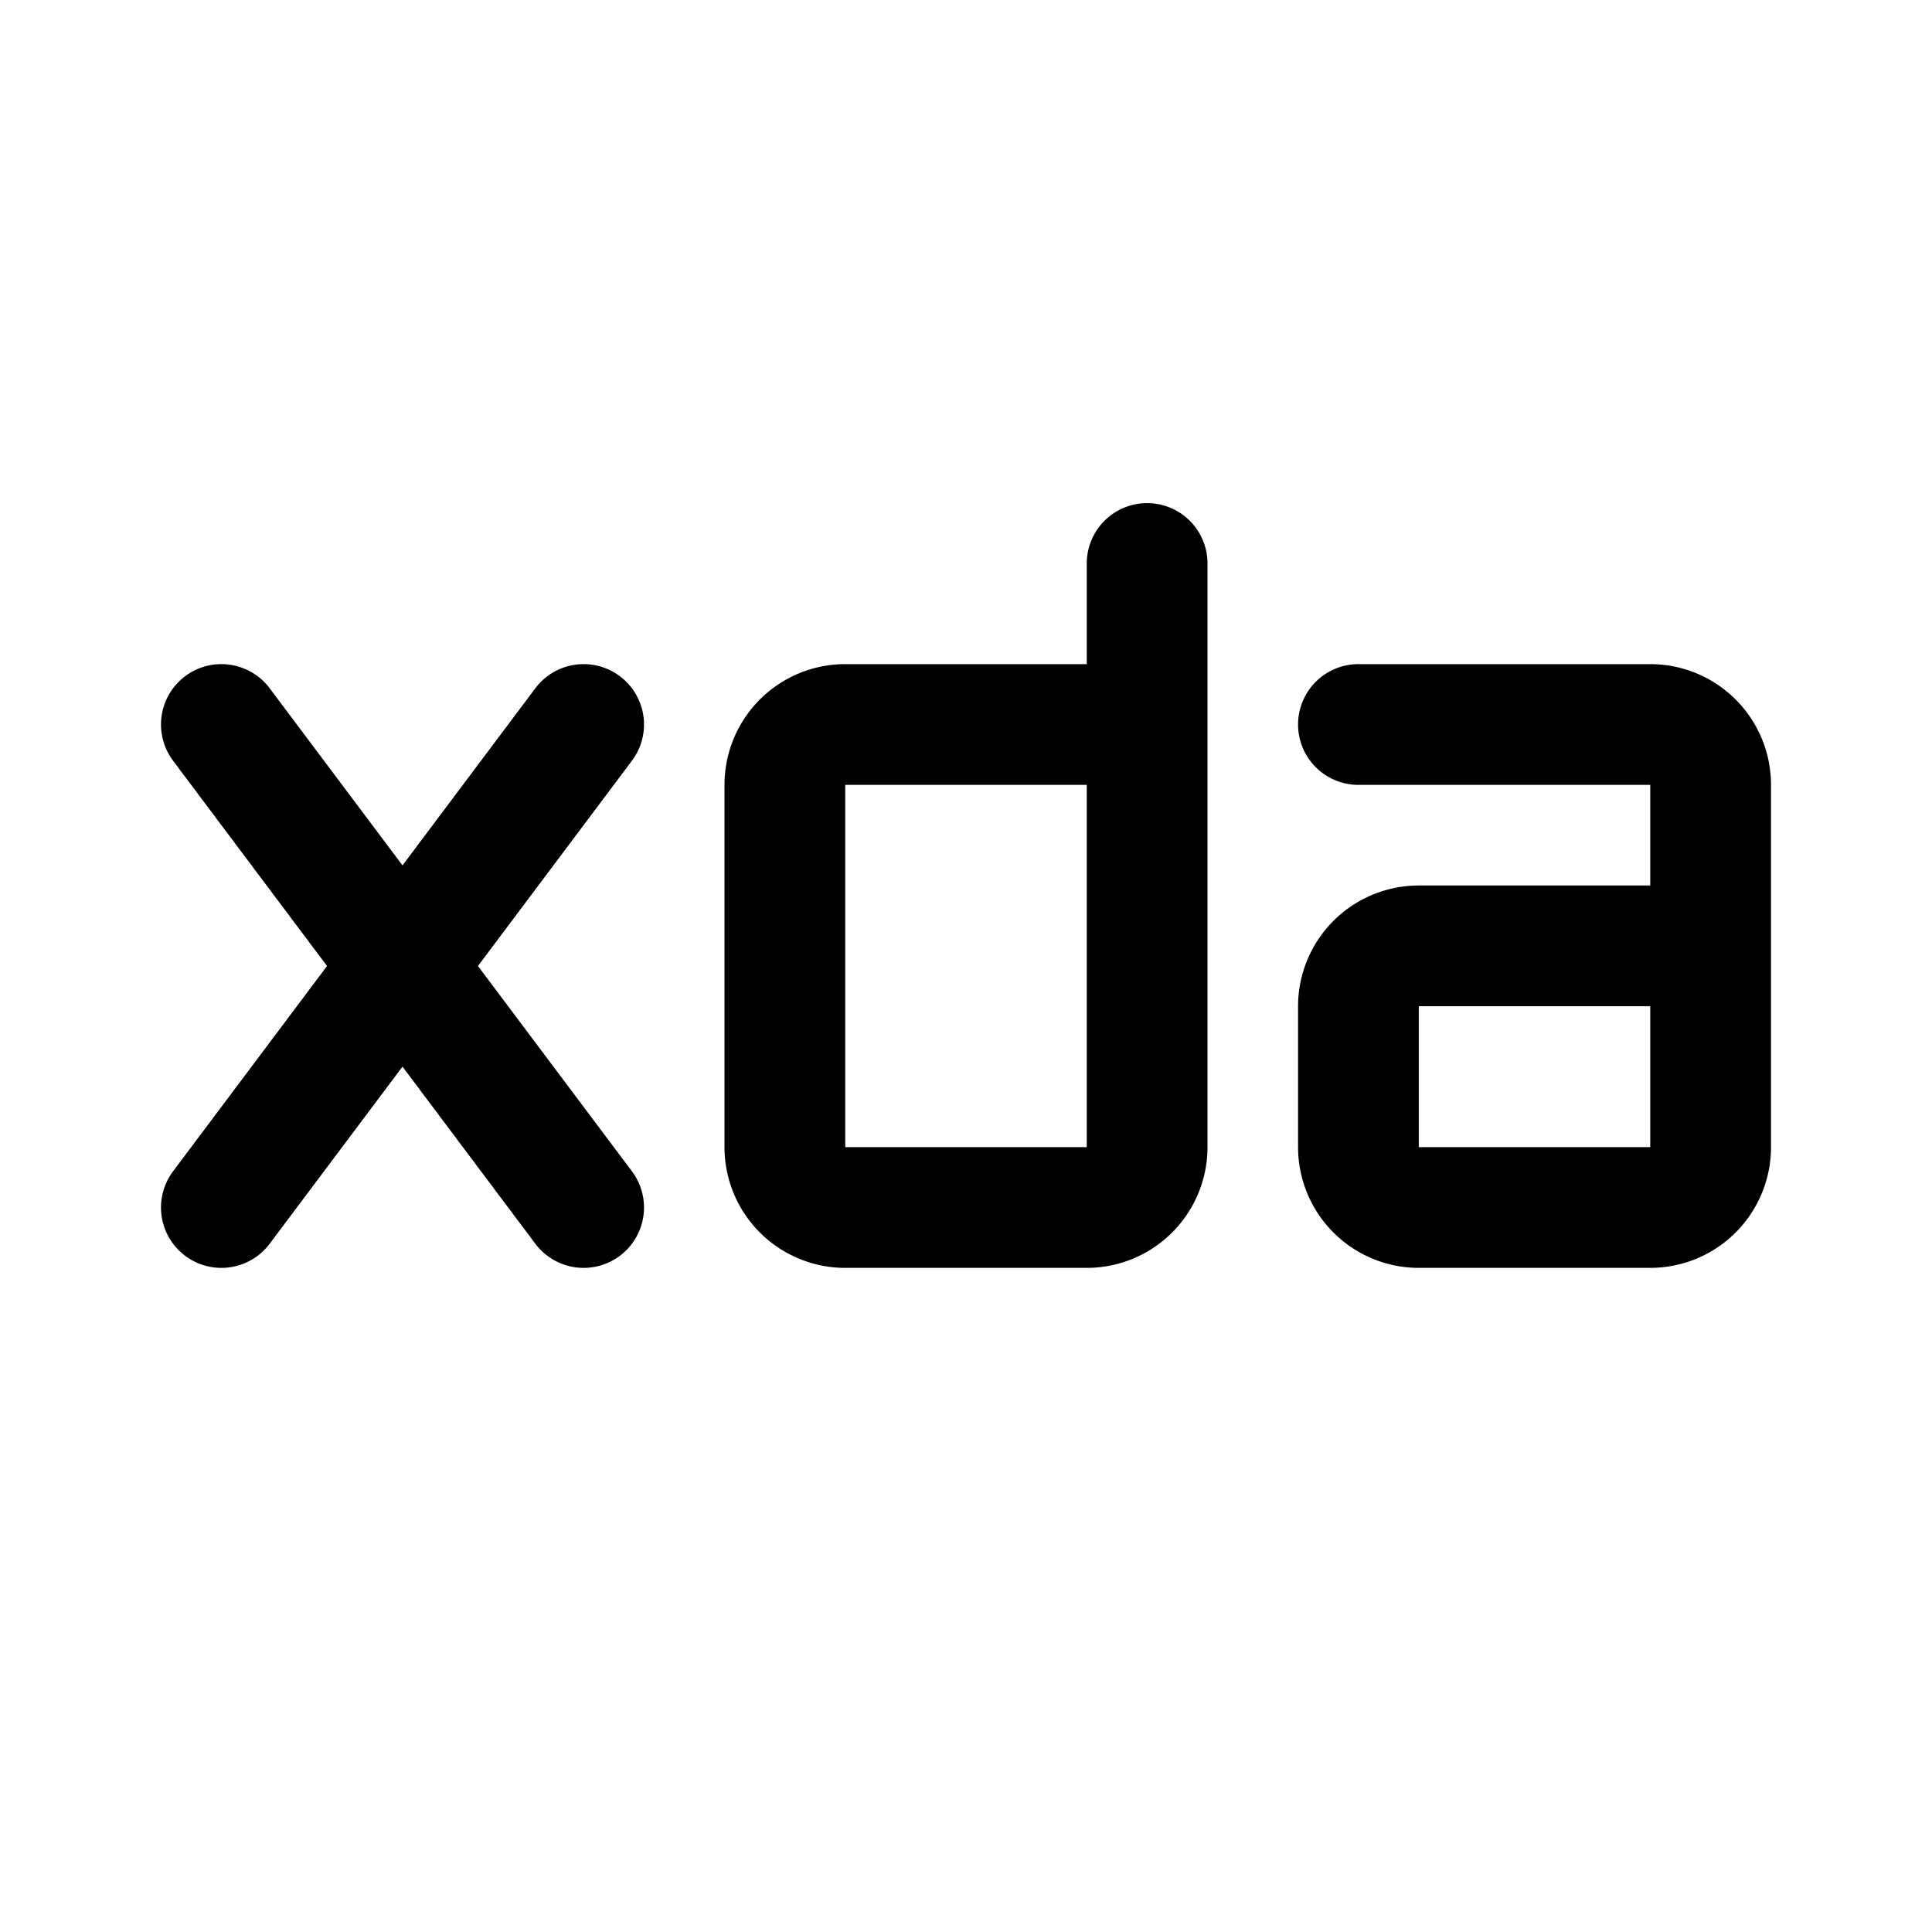 <svg xmlns="http://www.w3.org/2000/svg" width="192" height="192" fill="none"><path stroke="#000" stroke-linecap="round" stroke-linejoin="round" stroke-width="12" d="M78 78a6 6 0 0 1 6-6h30v42a6 6 0 0 1-6 6H84a6 6 0 0 1-6-6zm57-6h29a6 6 0 0 1 6 6v16m-35 6a6 6 0 0 1 6-6h29v20a6 6 0 0 1-6 6h-23a6 6 0 0 1-6-6zm-21-44v16m-56 0-36 48m0-48 36 48"/></svg>